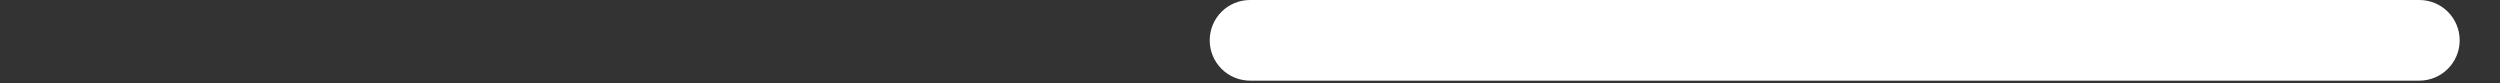 <svg xmlns="http://www.w3.org/2000/svg" xmlns:xlink="http://www.w3.org/1999/xlink" width="1200" zoomAndPan="magnify" viewBox="0 0 900 30" height="40" preserveAspectRatio="xMidYMid meet" version="1.0"><rect x="0" y="0" width="900" height="30" fill="#333333" stroke="none"/><defs><clipPath id="2724b1485c"><path d="M 435.496 0 L 885.484 0 L 885.484 29.031 L 435.496 29.031 Z M 435.496 0 " clip-rule="nonzero"/></clipPath><clipPath id="64948aff37"><path d="M 450.012 0 L 870.969 0 C 874.816 0 878.512 1.531 881.23 4.25 C 883.953 6.973 885.484 10.668 885.484 14.516 C 885.484 18.367 883.953 22.059 881.23 24.781 C 878.512 27.504 874.816 29.031 870.969 29.031 L 450.012 29.031 C 446.16 29.031 442.469 27.504 439.746 24.781 C 437.023 22.059 435.496 18.367 435.496 14.516 C 435.496 10.668 437.023 6.973 439.746 4.25 C 442.469 1.531 446.16 0 450.012 0 Z M 450.012 0 " clip-rule="nonzero"/></clipPath></defs><g clip-path="url(#2724b1485c)"><g clip-path="url(#64948aff37)"><path fill="#ffffff" d="M 435.496 0 L 885.484 0 L 885.484 29.031 L 435.496 29.031 Z M 435.496 0 " fill-opacity="1" fill-rule="nonzero"/></g></g></svg>